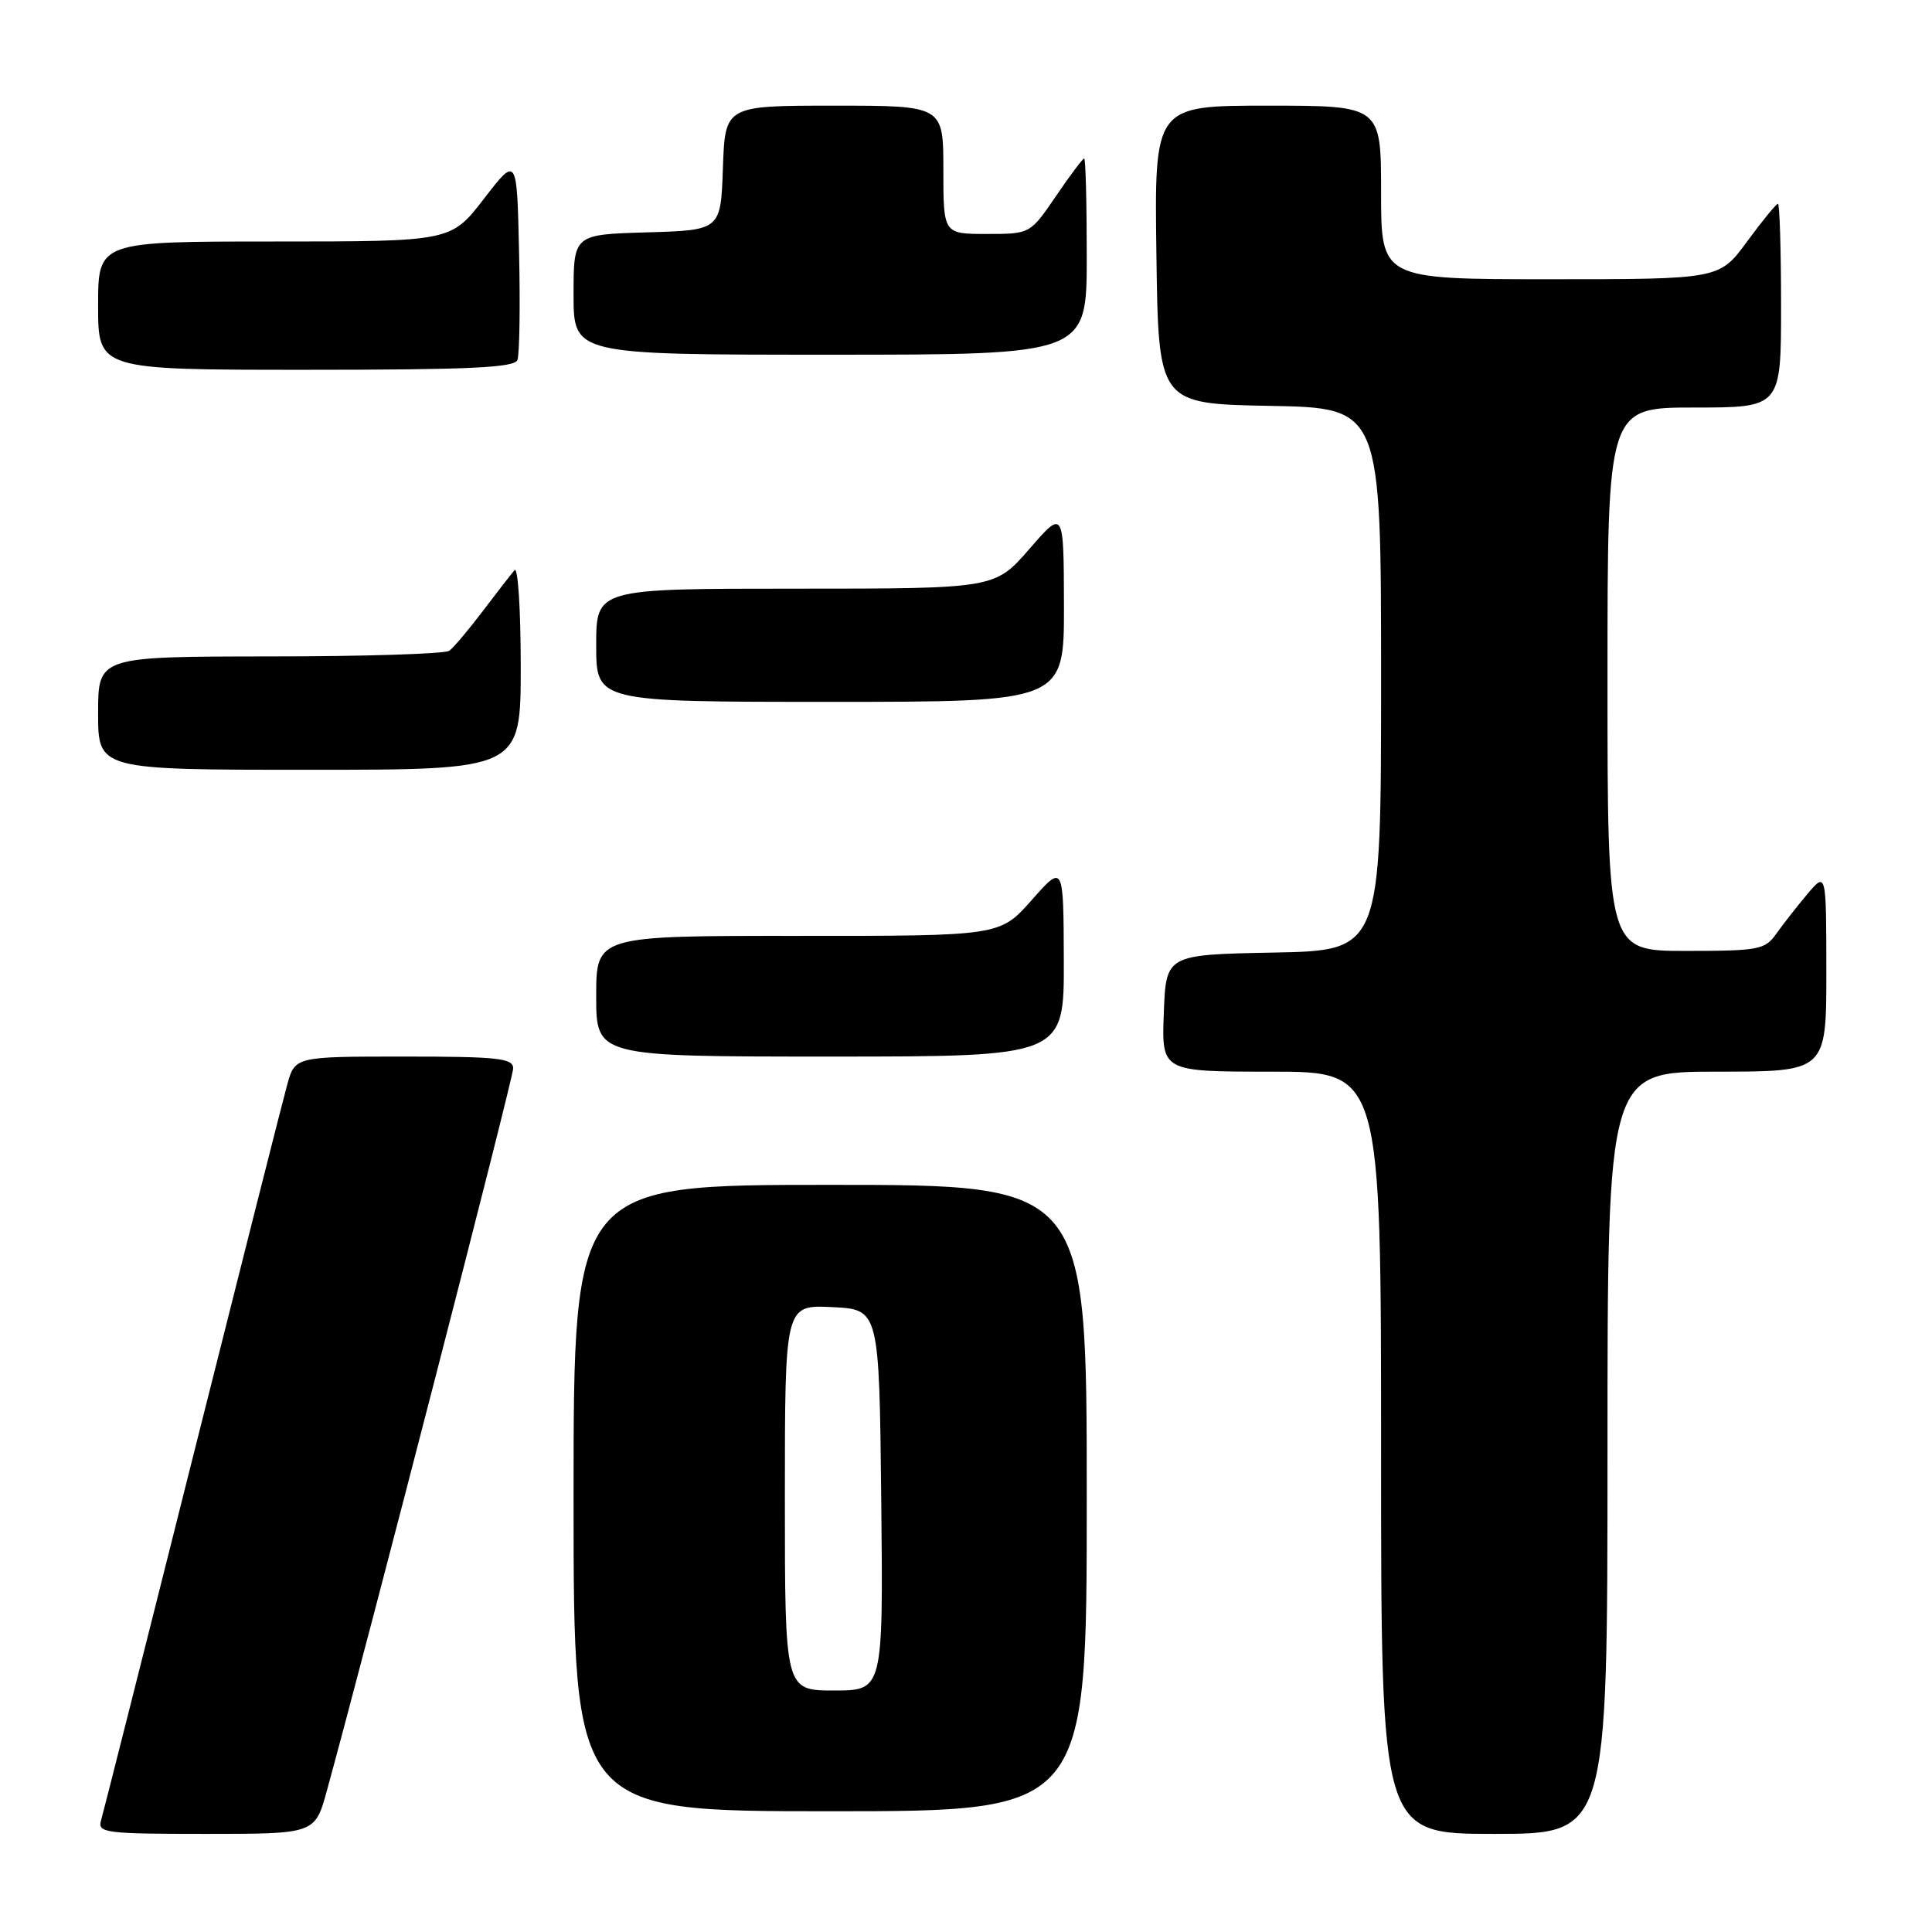 <?xml version="1.0" encoding="UTF-8" standalone="no"?>
<!DOCTYPE svg PUBLIC "-//W3C//DTD SVG 1.1//EN" "http://www.w3.org/Graphics/SVG/1.1/DTD/svg11.dtd" >
<svg xmlns="http://www.w3.org/2000/svg" xmlns:xlink="http://www.w3.org/1999/xlink" version="1.1" viewBox="0 0 256 256">
 <g >
 <path fill="currentColor"
d=" M 43.32 237.25 C 48.75 217.48 68.00 142.87 68.00 141.57 C 68.00 140.22 66.01 140.00 53.55 140.00 C 39.09 140.00 39.09 140.00 38.05 143.75 C 37.48 145.81 31.81 168.20 25.45 193.50 C 19.10 218.80 13.66 240.29 13.38 241.25 C 12.91 242.86 14.02 243.00 27.30 243.00 C 41.74 243.00 41.74 243.00 43.32 237.25 Z  M 213.00 192.50 C 213.00 142.00 213.00 142.00 227.50 142.00 C 242.00 142.00 242.00 142.00 242.00 128.75 C 241.99 115.50 241.99 115.50 239.46 118.50 C 238.07 120.15 236.23 122.51 235.35 123.75 C 233.88 125.84 233.02 126.00 223.38 126.00 C 213.00 126.00 213.00 126.00 213.00 90.00 C 213.00 54.00 213.00 54.00 224.50 54.00 C 236.00 54.00 236.00 54.00 236.00 40.50 C 236.00 33.08 235.81 27.00 235.59 27.00 C 235.36 27.00 233.52 29.25 231.50 32.00 C 227.83 37.00 227.83 37.00 205.41 37.00 C 183.00 37.00 183.00 37.00 183.00 25.50 C 183.00 14.00 183.00 14.00 167.98 14.00 C 152.96 14.00 152.96 14.00 153.23 33.75 C 153.50 53.50 153.50 53.50 168.25 53.78 C 183.00 54.05 183.00 54.05 183.00 90.00 C 183.00 125.95 183.00 125.95 168.75 126.22 C 154.50 126.50 154.50 126.50 154.21 134.25 C 153.92 142.00 153.92 142.00 168.46 142.00 C 183.00 142.00 183.00 142.00 183.00 192.50 C 183.00 243.00 183.00 243.00 198.00 243.00 C 213.00 243.00 213.00 243.00 213.00 192.50 Z  M 144.00 198.50 C 144.00 157.00 144.00 157.00 110.00 157.00 C 76.00 157.00 76.00 157.00 76.00 198.50 C 76.00 240.00 76.00 240.00 110.00 240.00 C 144.00 240.00 144.00 240.00 144.00 198.50 Z  M 140.96 127.25 C 140.92 114.50 140.92 114.50 136.71 119.26 C 132.50 124.02 132.50 124.02 105.75 124.01 C 79.00 124.00 79.00 124.00 79.00 132.00 C 79.00 140.00 79.00 140.00 110.00 140.00 C 141.00 140.00 141.00 140.00 140.96 127.25 Z  M 69.00 88.30 C 69.00 80.76 68.63 75.03 68.18 75.55 C 67.73 76.07 65.82 78.53 63.95 81.00 C 62.08 83.47 60.09 85.83 59.53 86.23 C 58.96 86.64 48.26 86.98 35.75 86.98 C 13.00 87.00 13.00 87.00 13.00 94.50 C 13.00 102.00 13.00 102.00 41.00 102.00 C 69.00 102.00 69.00 102.00 69.00 88.30 Z  M 140.98 80.25 C 140.95 67.50 140.95 67.50 136.39 72.75 C 131.82 78.00 131.82 78.00 105.41 78.00 C 79.00 78.00 79.00 78.00 79.00 85.50 C 79.00 93.00 79.00 93.00 110.00 93.00 C 141.00 93.00 141.00 93.00 140.98 80.25 Z  M 68.56 47.70 C 68.84 46.98 68.94 40.60 68.78 33.53 C 68.50 20.66 68.50 20.66 64.13 26.33 C 59.76 32.00 59.76 32.00 36.38 32.00 C 13.00 32.00 13.00 32.00 13.00 40.50 C 13.00 49.00 13.00 49.00 40.53 49.00 C 62.23 49.00 68.17 48.72 68.56 47.70 Z  M 144.00 34.00 C 144.00 26.85 143.85 21.00 143.66 21.00 C 143.47 21.00 141.78 23.25 139.91 26.00 C 136.50 31.00 136.50 31.00 130.75 31.00 C 125.00 31.00 125.00 31.00 125.00 22.50 C 125.00 14.00 125.00 14.00 110.54 14.00 C 96.08 14.00 96.08 14.00 95.79 22.25 C 95.50 30.50 95.50 30.50 85.75 30.79 C 76.00 31.07 76.00 31.07 76.00 39.04 C 76.00 47.00 76.00 47.00 110.00 47.00 C 144.00 47.00 144.00 47.00 144.00 34.00 Z  M 104.00 198.45 C 104.00 172.90 104.00 172.90 110.25 173.20 C 116.50 173.50 116.50 173.50 116.77 198.75 C 117.03 224.00 117.03 224.00 110.52 224.00 C 104.00 224.00 104.00 224.00 104.00 198.45 Z "/>
</g>
</svg>